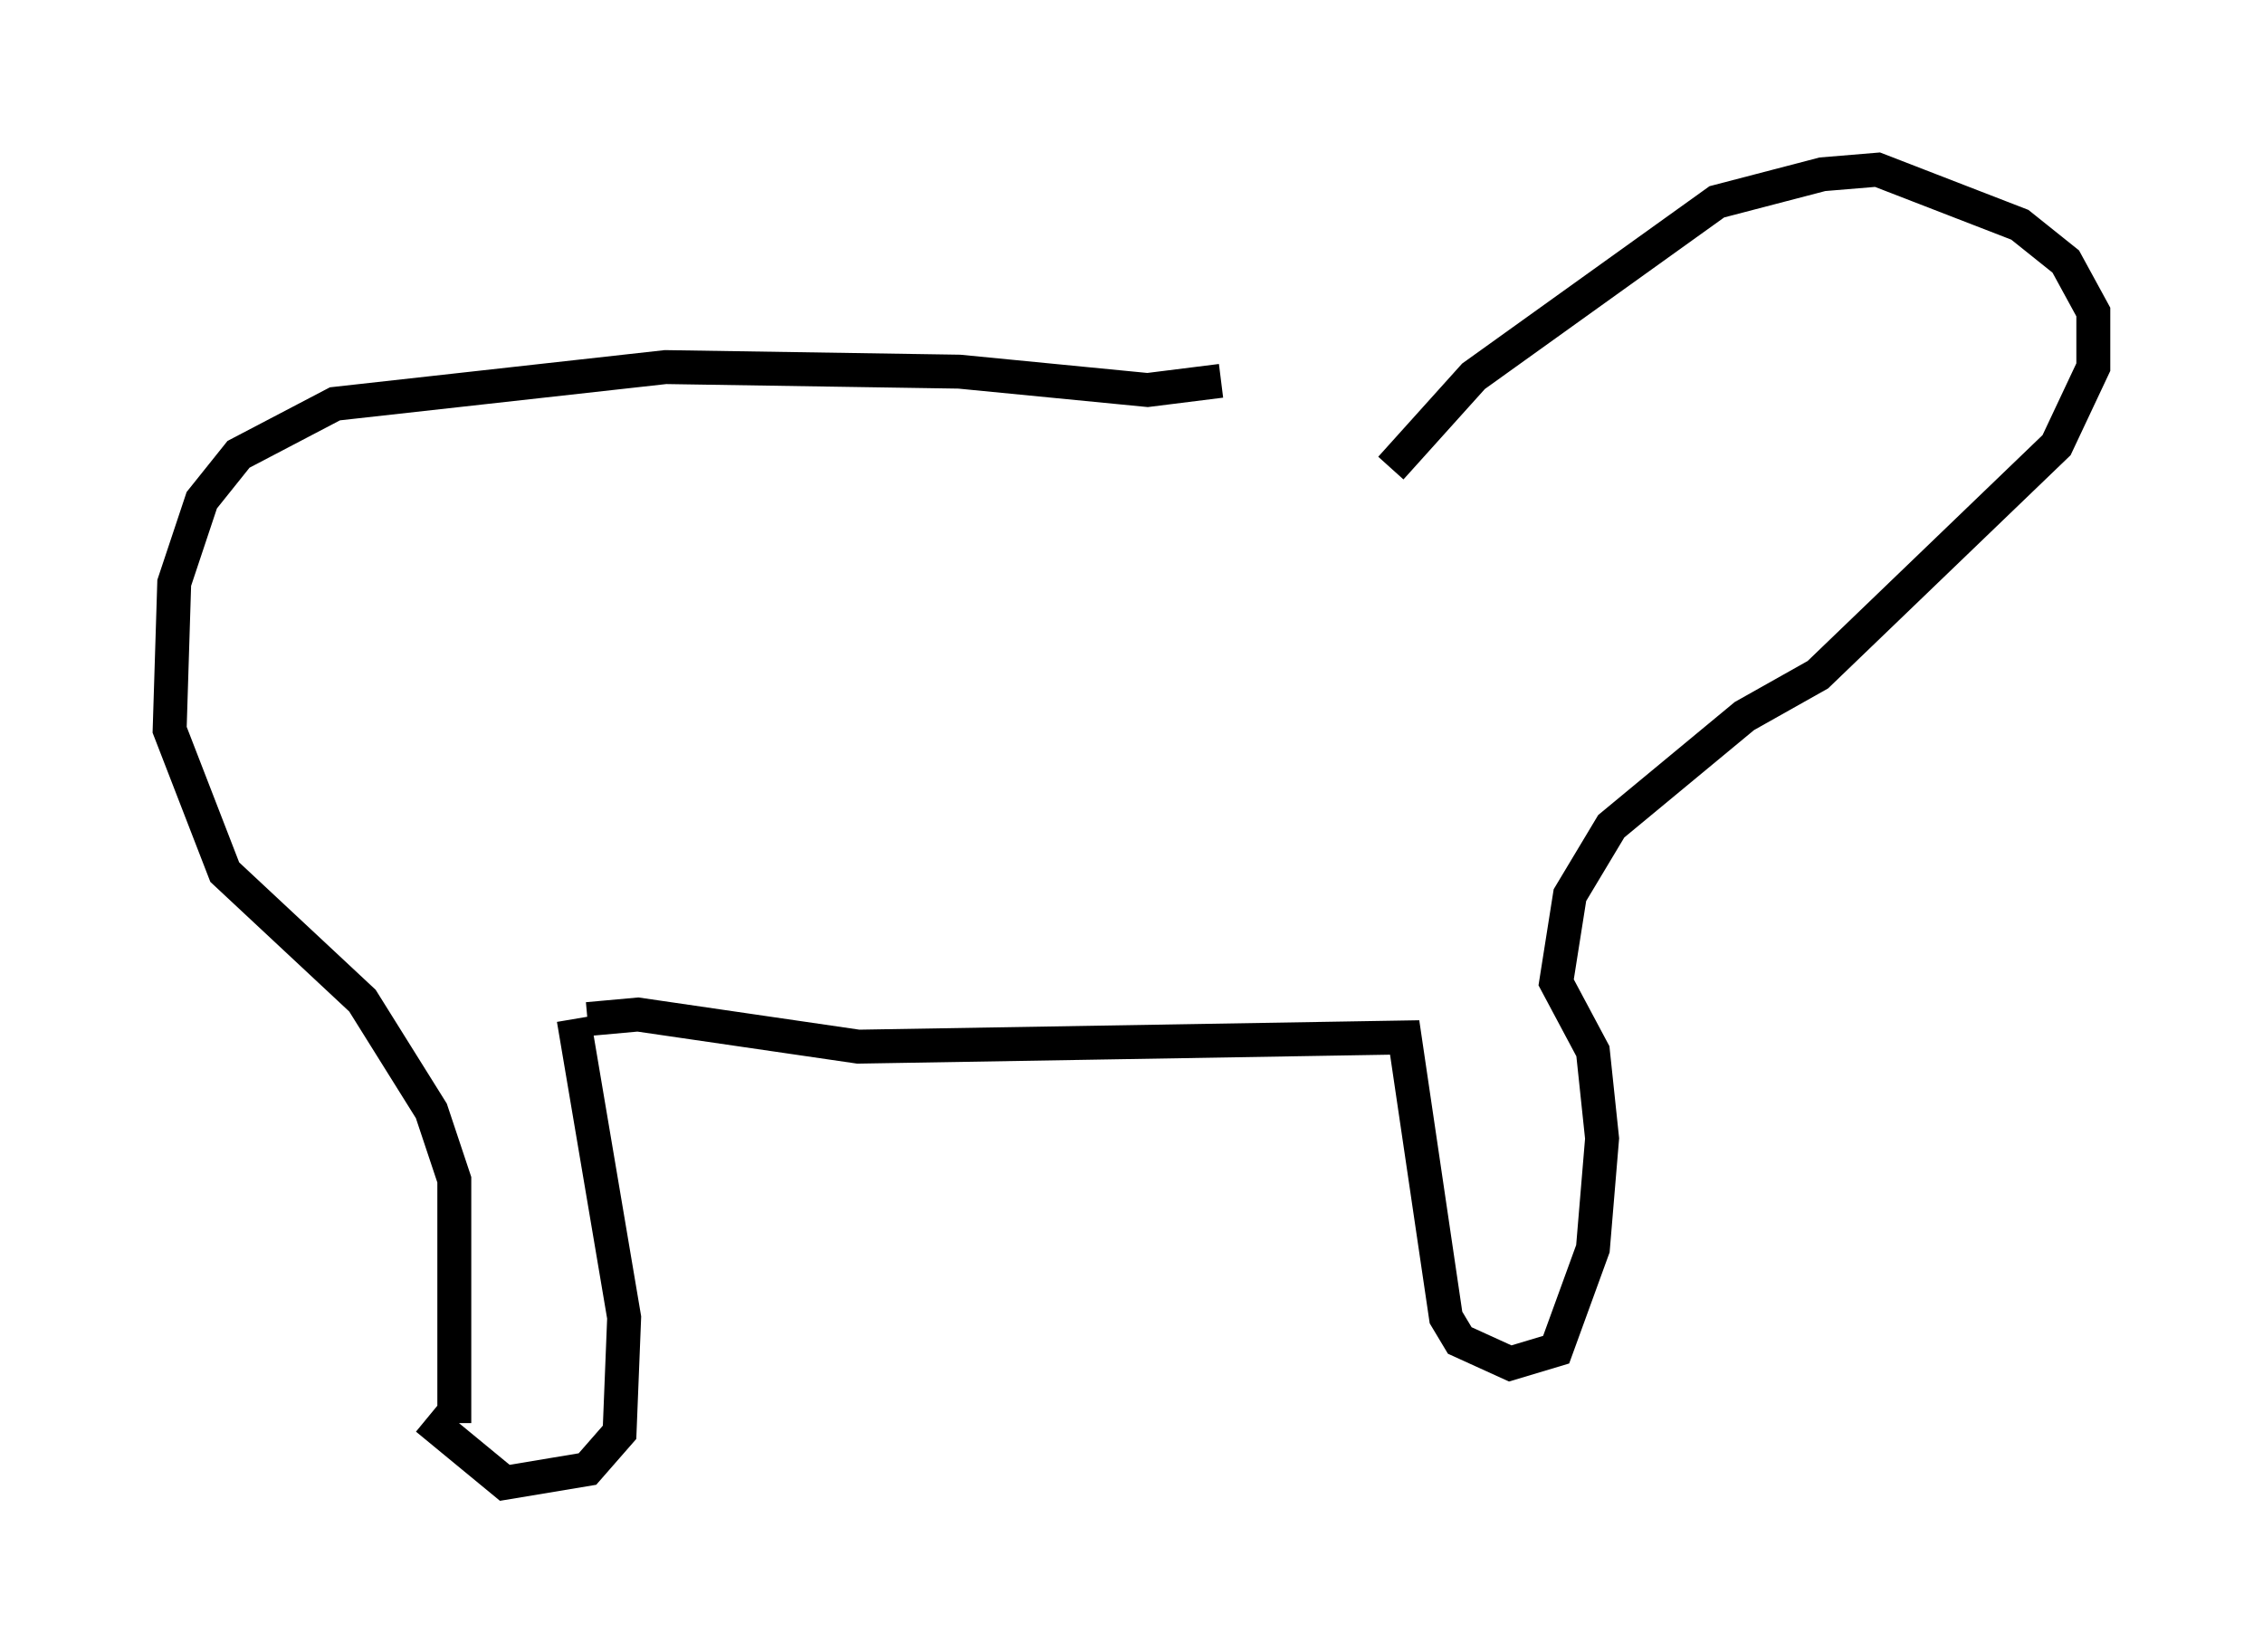 <?xml version="1.0" encoding="utf-8" ?>
<svg baseProfile="full" height="48.701" version="1.1" width="66.698" xmlns="http://www.w3.org/2000/svg" xmlns:ev="http://www.w3.org/2001/xml-events" xmlns:xlink="http://www.w3.org/1999/xlink"><defs /><rect fill="white" height="48.701" width="66.698" x="0" y="0" /><path d="M43.43, 12.307 m-7.442, -1.083 l-2.165, 0.271 -5.548, -0.541 l-8.66, -0.135 -9.743, 1.083 l-2.842, 1.488 -1.083, 1.353 l-0.812, 2.436 -0.135, 4.33 l1.624, 4.195 4.059, 3.789 l2.03, 3.248 0.677, 2.03 l0.0, 7.172 m3.518, -11.908 l1.488, 8.796 -0.135, 3.383 l-0.947, 1.083 -2.436, 0.406 l-2.3, -1.894 m4.736, -11.773 l1.488, -0.135 6.495, 0.947 l16.103, -0.271 1.218, 8.254 l0.406, 0.677 1.488, 0.677 l1.353, -0.406 1.083, -2.977 l0.271, -3.248 -0.271, -2.571 l-1.083, -2.03 0.406, -2.571 l1.218, -2.03 3.924, -3.248 l2.165, -1.218 7.036, -6.766 l1.083, -2.3 0.0, -1.624 l-0.812, -1.488 -1.353, -1.083 l-4.195, -1.624 -1.624, 0.135 l-3.112, 0.812 -7.172, 5.142 l-2.436, 2.706 " fill="none" stroke="black" stroke-width="1" /></svg>